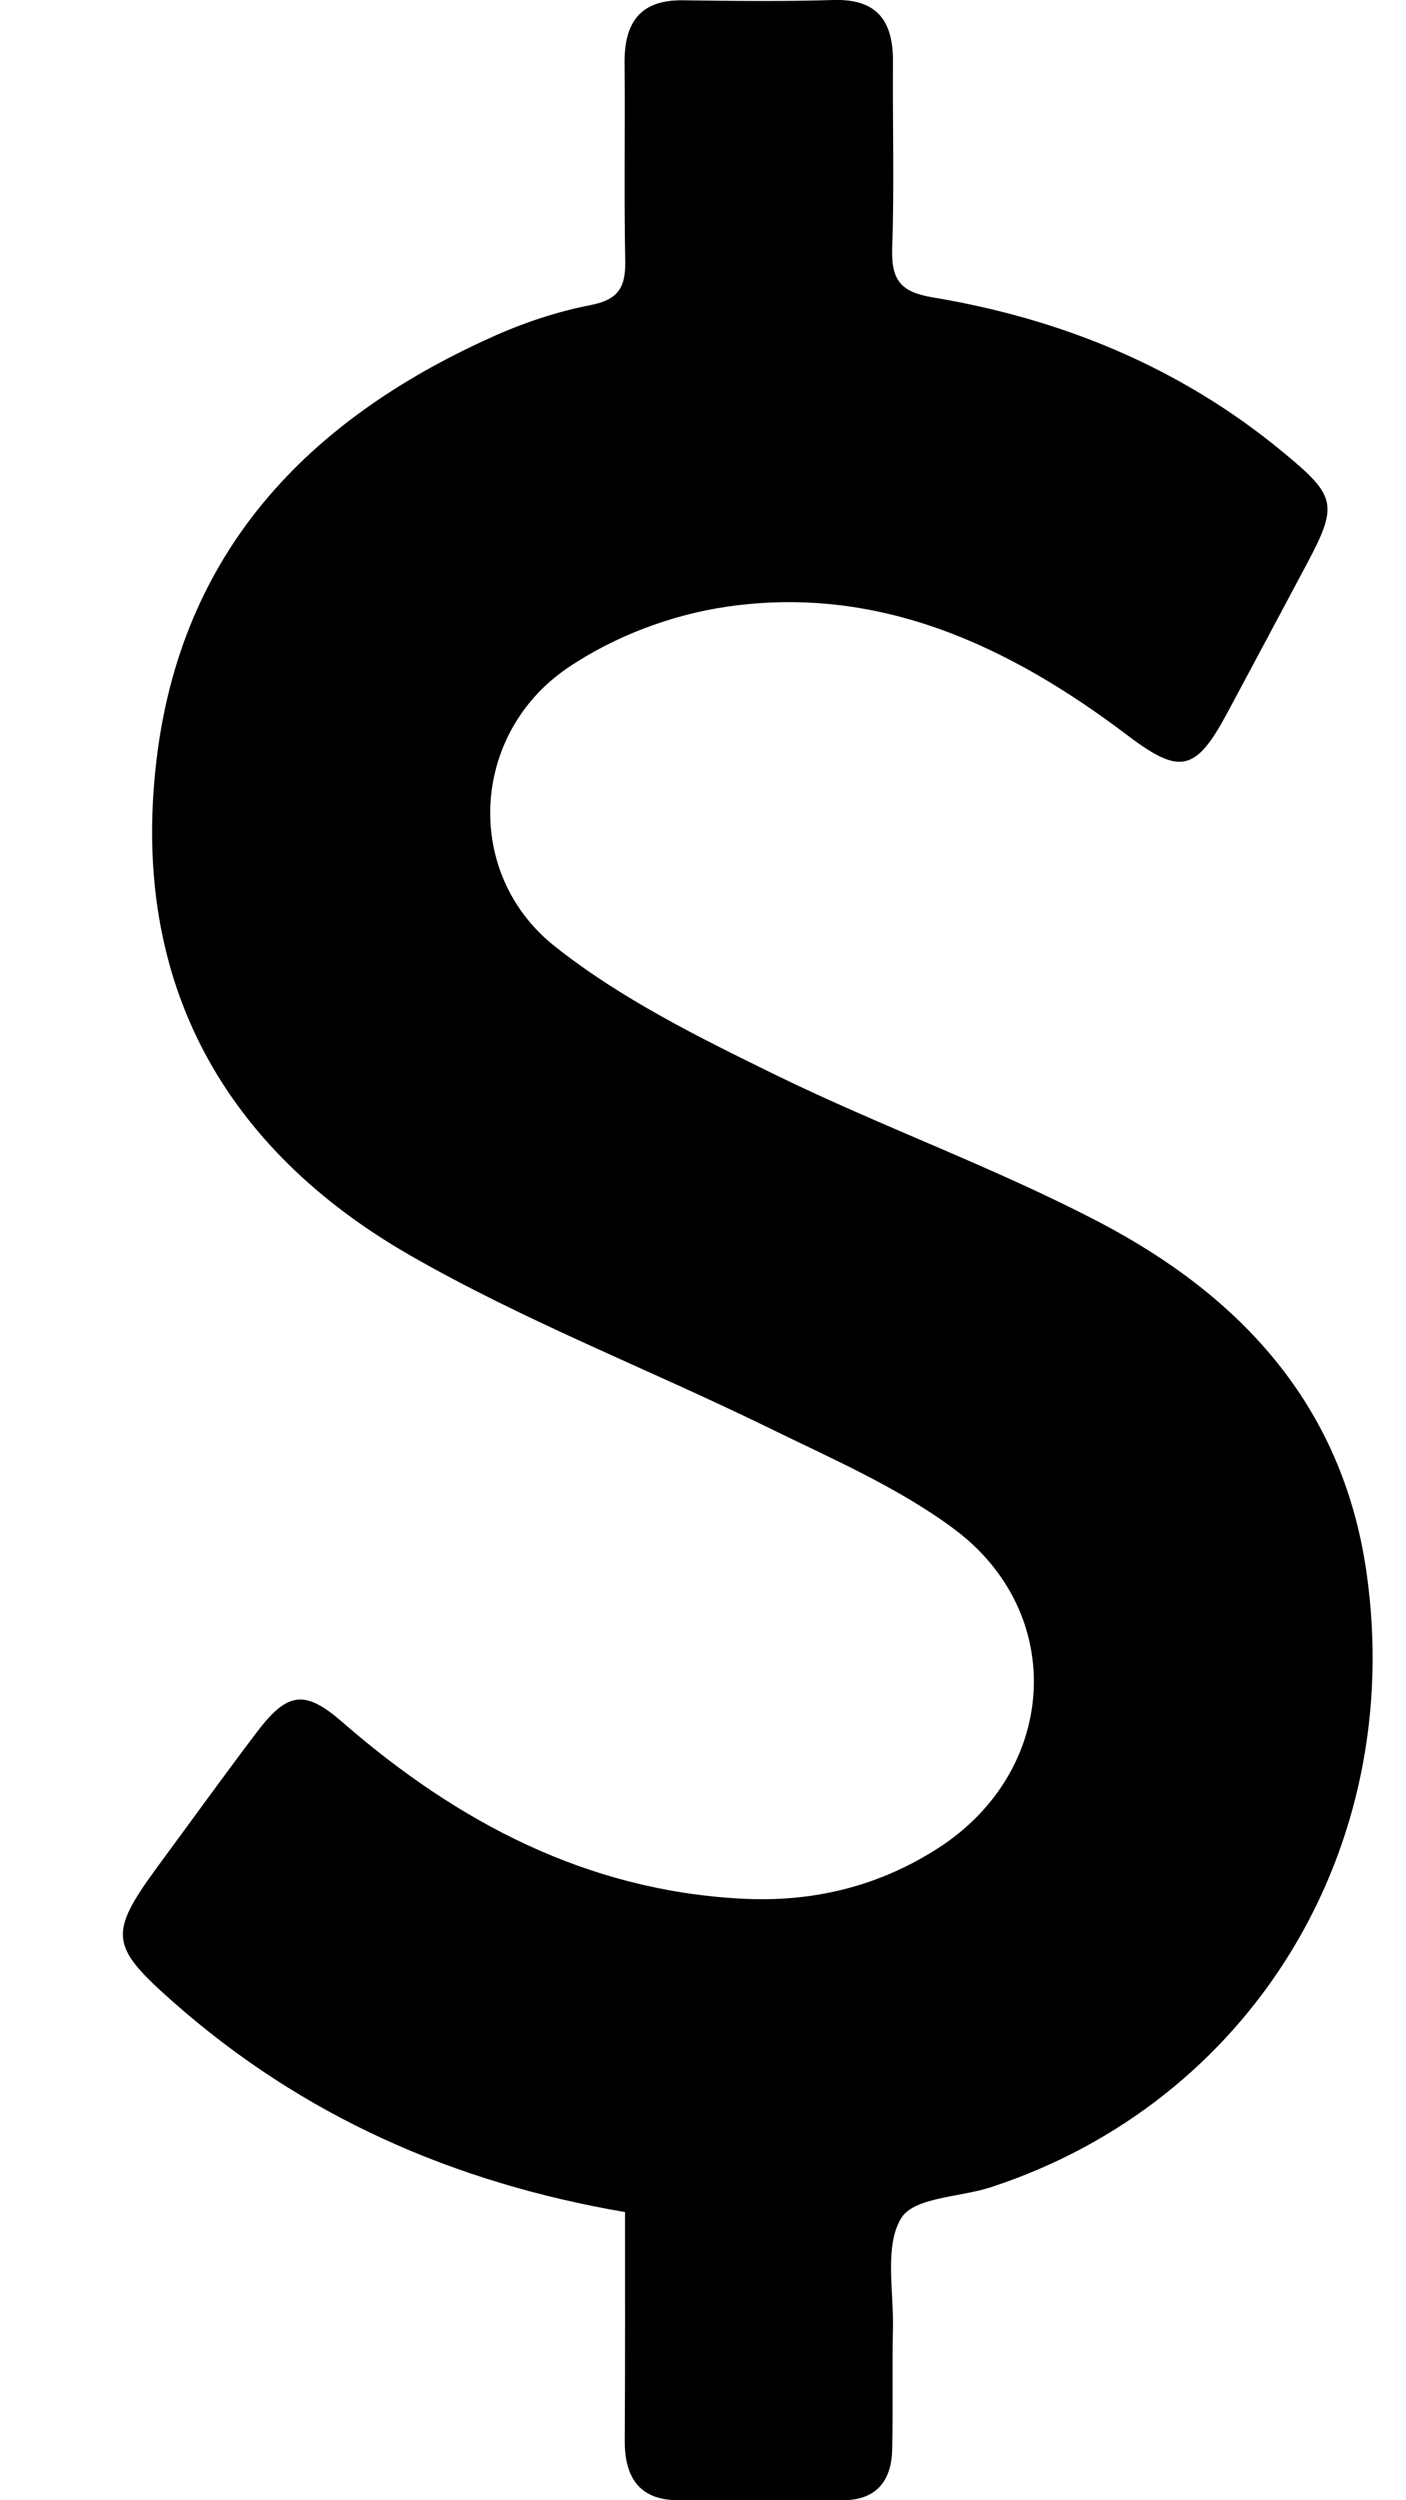 <svg width="9" height="16" viewBox="0 0 9 16" fill="none" xmlns="http://www.w3.org/2000/svg">
<path d="M4.001 14.156C2.901 13.967 1.937 13.543 1.106 12.809C0.706 12.455 0.692 12.378 1.006 11.949C1.22 11.659 1.43 11.367 1.646 11.082C1.841 10.826 1.952 10.812 2.191 11.02C2.932 11.665 3.759 12.097 4.742 12.15C5.193 12.175 5.616 12.077 6.005 11.827C6.773 11.334 6.837 10.318 6.097 9.777C5.734 9.51 5.309 9.328 4.904 9.129C4.143 8.758 3.351 8.451 2.619 8.03C1.446 7.354 0.836 6.3 1 4.879C1.155 3.528 1.974 2.69 3.131 2.165C3.34 2.069 3.563 1.994 3.787 1.951C3.97 1.914 4.007 1.826 4.002 1.654C3.994 1.238 4.002 0.821 3.998 0.405C3.995 0.135 4.106 -0.003 4.375 0.002C4.697 0.006 5.018 0.01 5.339 0C5.612 -0.007 5.719 0.131 5.716 0.4C5.713 0.795 5.725 1.191 5.711 1.587C5.704 1.793 5.766 1.869 5.97 1.903C6.792 2.04 7.551 2.347 8.211 2.892C8.553 3.174 8.569 3.227 8.364 3.611C8.195 3.929 8.024 4.248 7.854 4.566C7.655 4.936 7.554 4.959 7.227 4.713C6.461 4.131 5.625 3.742 4.656 3.882C4.301 3.933 3.93 4.072 3.631 4.276C3.011 4.699 2.965 5.594 3.554 6.058C3.977 6.393 4.473 6.638 4.959 6.876C5.646 7.212 6.369 7.471 7.046 7.826C7.932 8.292 8.593 8.985 8.747 10.061C9.001 11.834 8.005 13.454 6.342 13.997C6.145 14.062 5.851 14.059 5.768 14.196C5.662 14.37 5.72 14.656 5.716 14.893C5.71 15.154 5.717 15.413 5.711 15.674C5.707 15.885 5.601 16.001 5.391 16C5.04 15.998 4.688 16.001 4.338 16C4.097 15.998 3.999 15.859 3.999 15.621C4.002 15.145 4.001 14.666 4.001 14.156Z" fill="black"/>
</svg>
